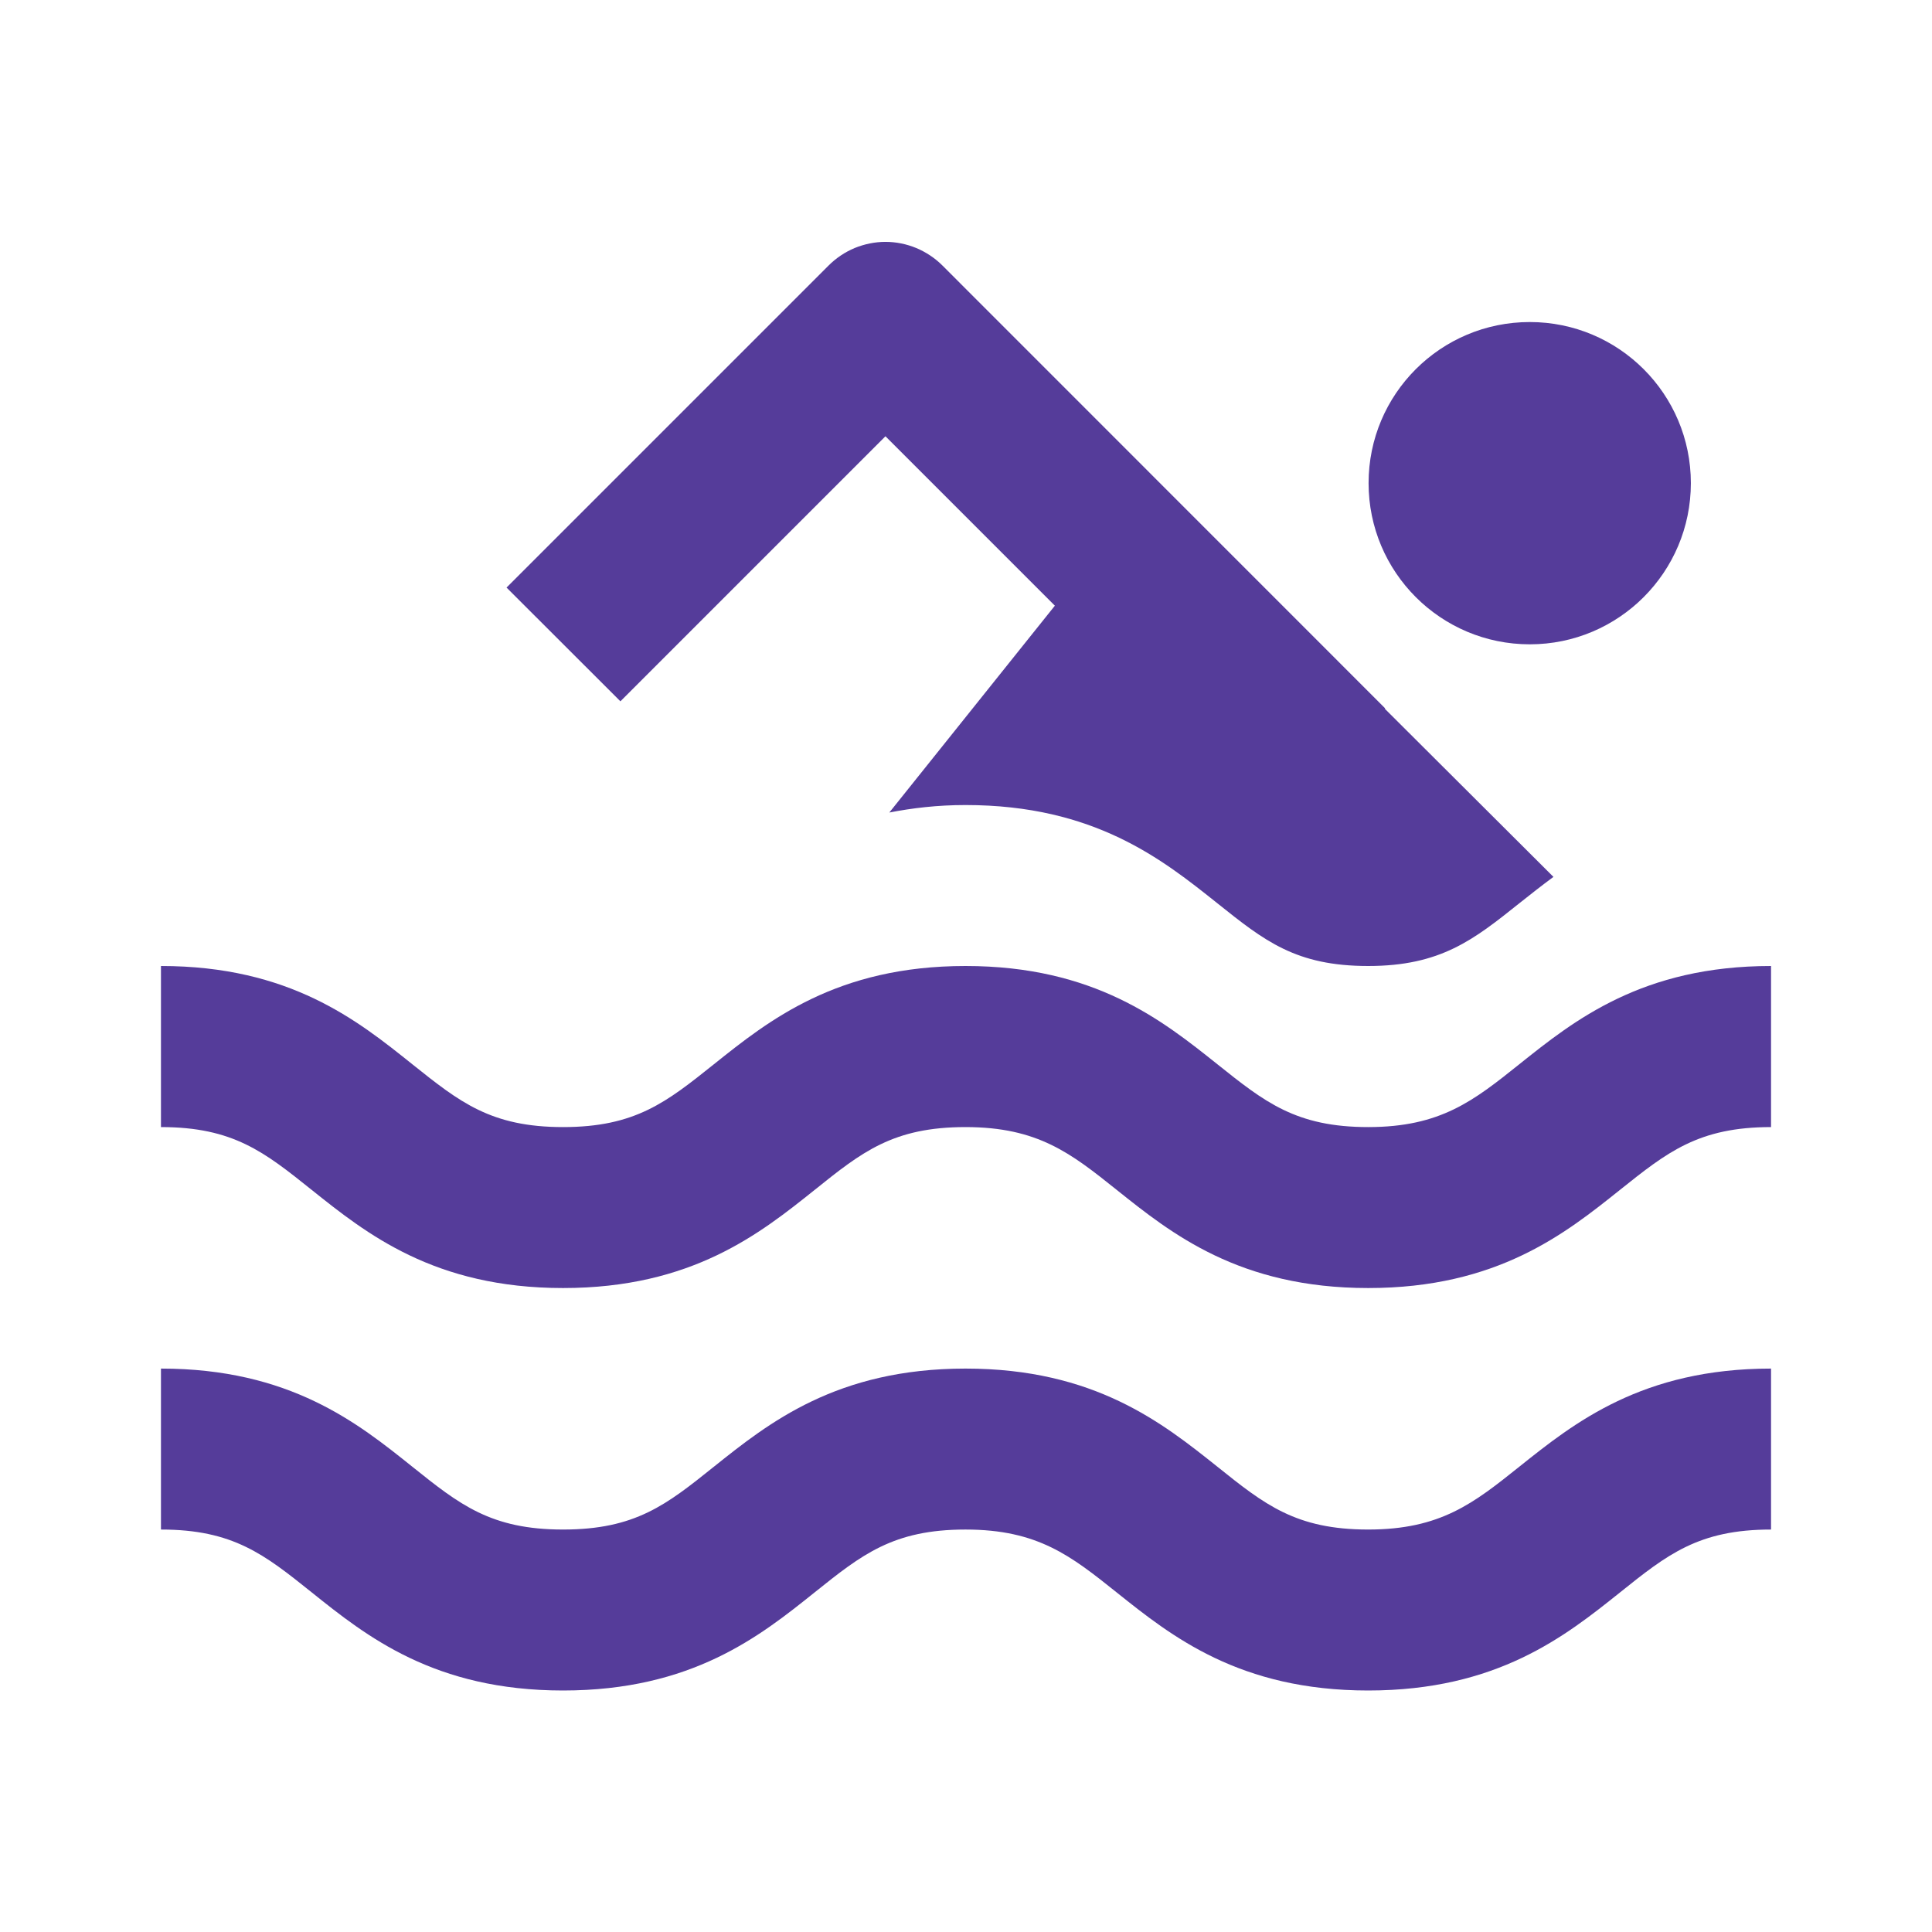 <svg width="16" height="16" viewBox="0 0 16 16" fill="none" xmlns="http://www.w3.org/2000/svg">
<path d="M12.669 5.336C13.406 5.336 14.003 4.738 14.003 4.001C14.003 3.264 13.406 2.667 12.669 2.667C11.931 2.667 11.334 3.264 11.334 4.001C11.334 4.738 11.931 5.336 12.669 5.336Z" fill="#553C9A"/>
<path d="M12.583 8.813C12.205 9.115 11.931 9.334 11.331 9.334C10.732 9.334 10.473 9.126 10.081 8.813C9.627 8.451 9.064 8 7.996 8C6.929 8 6.366 8.451 5.913 8.813C5.521 9.126 5.263 9.334 4.663 9.334C4.065 9.334 3.806 9.126 3.415 8.814C2.962 8.451 2.4 8 1.333 8V9.334C1.931 9.334 2.19 9.541 2.581 9.854C3.034 10.216 3.597 10.667 4.663 10.667C5.73 10.667 6.294 10.216 6.747 9.854C7.138 9.54 7.397 9.334 7.996 9.334C8.596 9.334 8.87 9.552 9.248 9.854C9.701 10.216 10.264 10.667 11.331 10.667C12.399 10.667 12.963 10.216 13.416 9.854C13.808 9.541 14.067 9.334 14.667 9.334V8C13.599 8 13.036 8.451 12.583 8.813ZM11.331 12.667C10.732 12.667 10.473 12.46 10.081 12.146C9.627 11.784 9.064 11.334 7.996 11.334C6.929 11.334 6.366 11.784 5.913 12.146C5.521 12.46 5.263 12.667 4.663 12.667C4.065 12.667 3.806 12.46 3.415 12.147C2.962 11.784 2.4 11.334 1.333 11.334V12.667C1.931 12.667 2.19 12.874 2.581 13.187C3.034 13.55 3.597 14 4.663 14C5.73 14 6.294 13.55 6.747 13.187C7.138 12.874 7.397 12.667 7.996 12.667C8.596 12.667 8.87 12.886 9.248 13.188C9.701 13.55 10.264 14 11.331 14C12.399 14 12.963 13.55 13.416 13.188C13.808 12.874 14.067 12.667 14.667 12.667V11.334C13.599 11.334 13.036 11.784 12.583 12.146C12.205 12.448 11.931 12.667 11.331 12.667ZM7.333 3.613L8.736 5.016L7.365 6.729C7.555 6.692 7.762 6.667 7.996 6.667C9.064 6.667 9.627 7.118 10.081 7.48C10.473 7.793 10.732 8 11.331 8C11.931 8 12.205 7.782 12.583 7.48C12.671 7.41 12.766 7.335 12.865 7.262L11.468 5.869L11.471 5.866L7.805 2.199C7.743 2.137 7.669 2.088 7.588 2.054C7.508 2.021 7.421 2.003 7.333 2.003C7.246 2.003 7.159 2.021 7.078 2.054C6.997 2.088 6.924 2.137 6.862 2.199L4.195 4.866L5.138 5.808L7.333 3.613Z" fill="#553C9A"/>
</svg>
